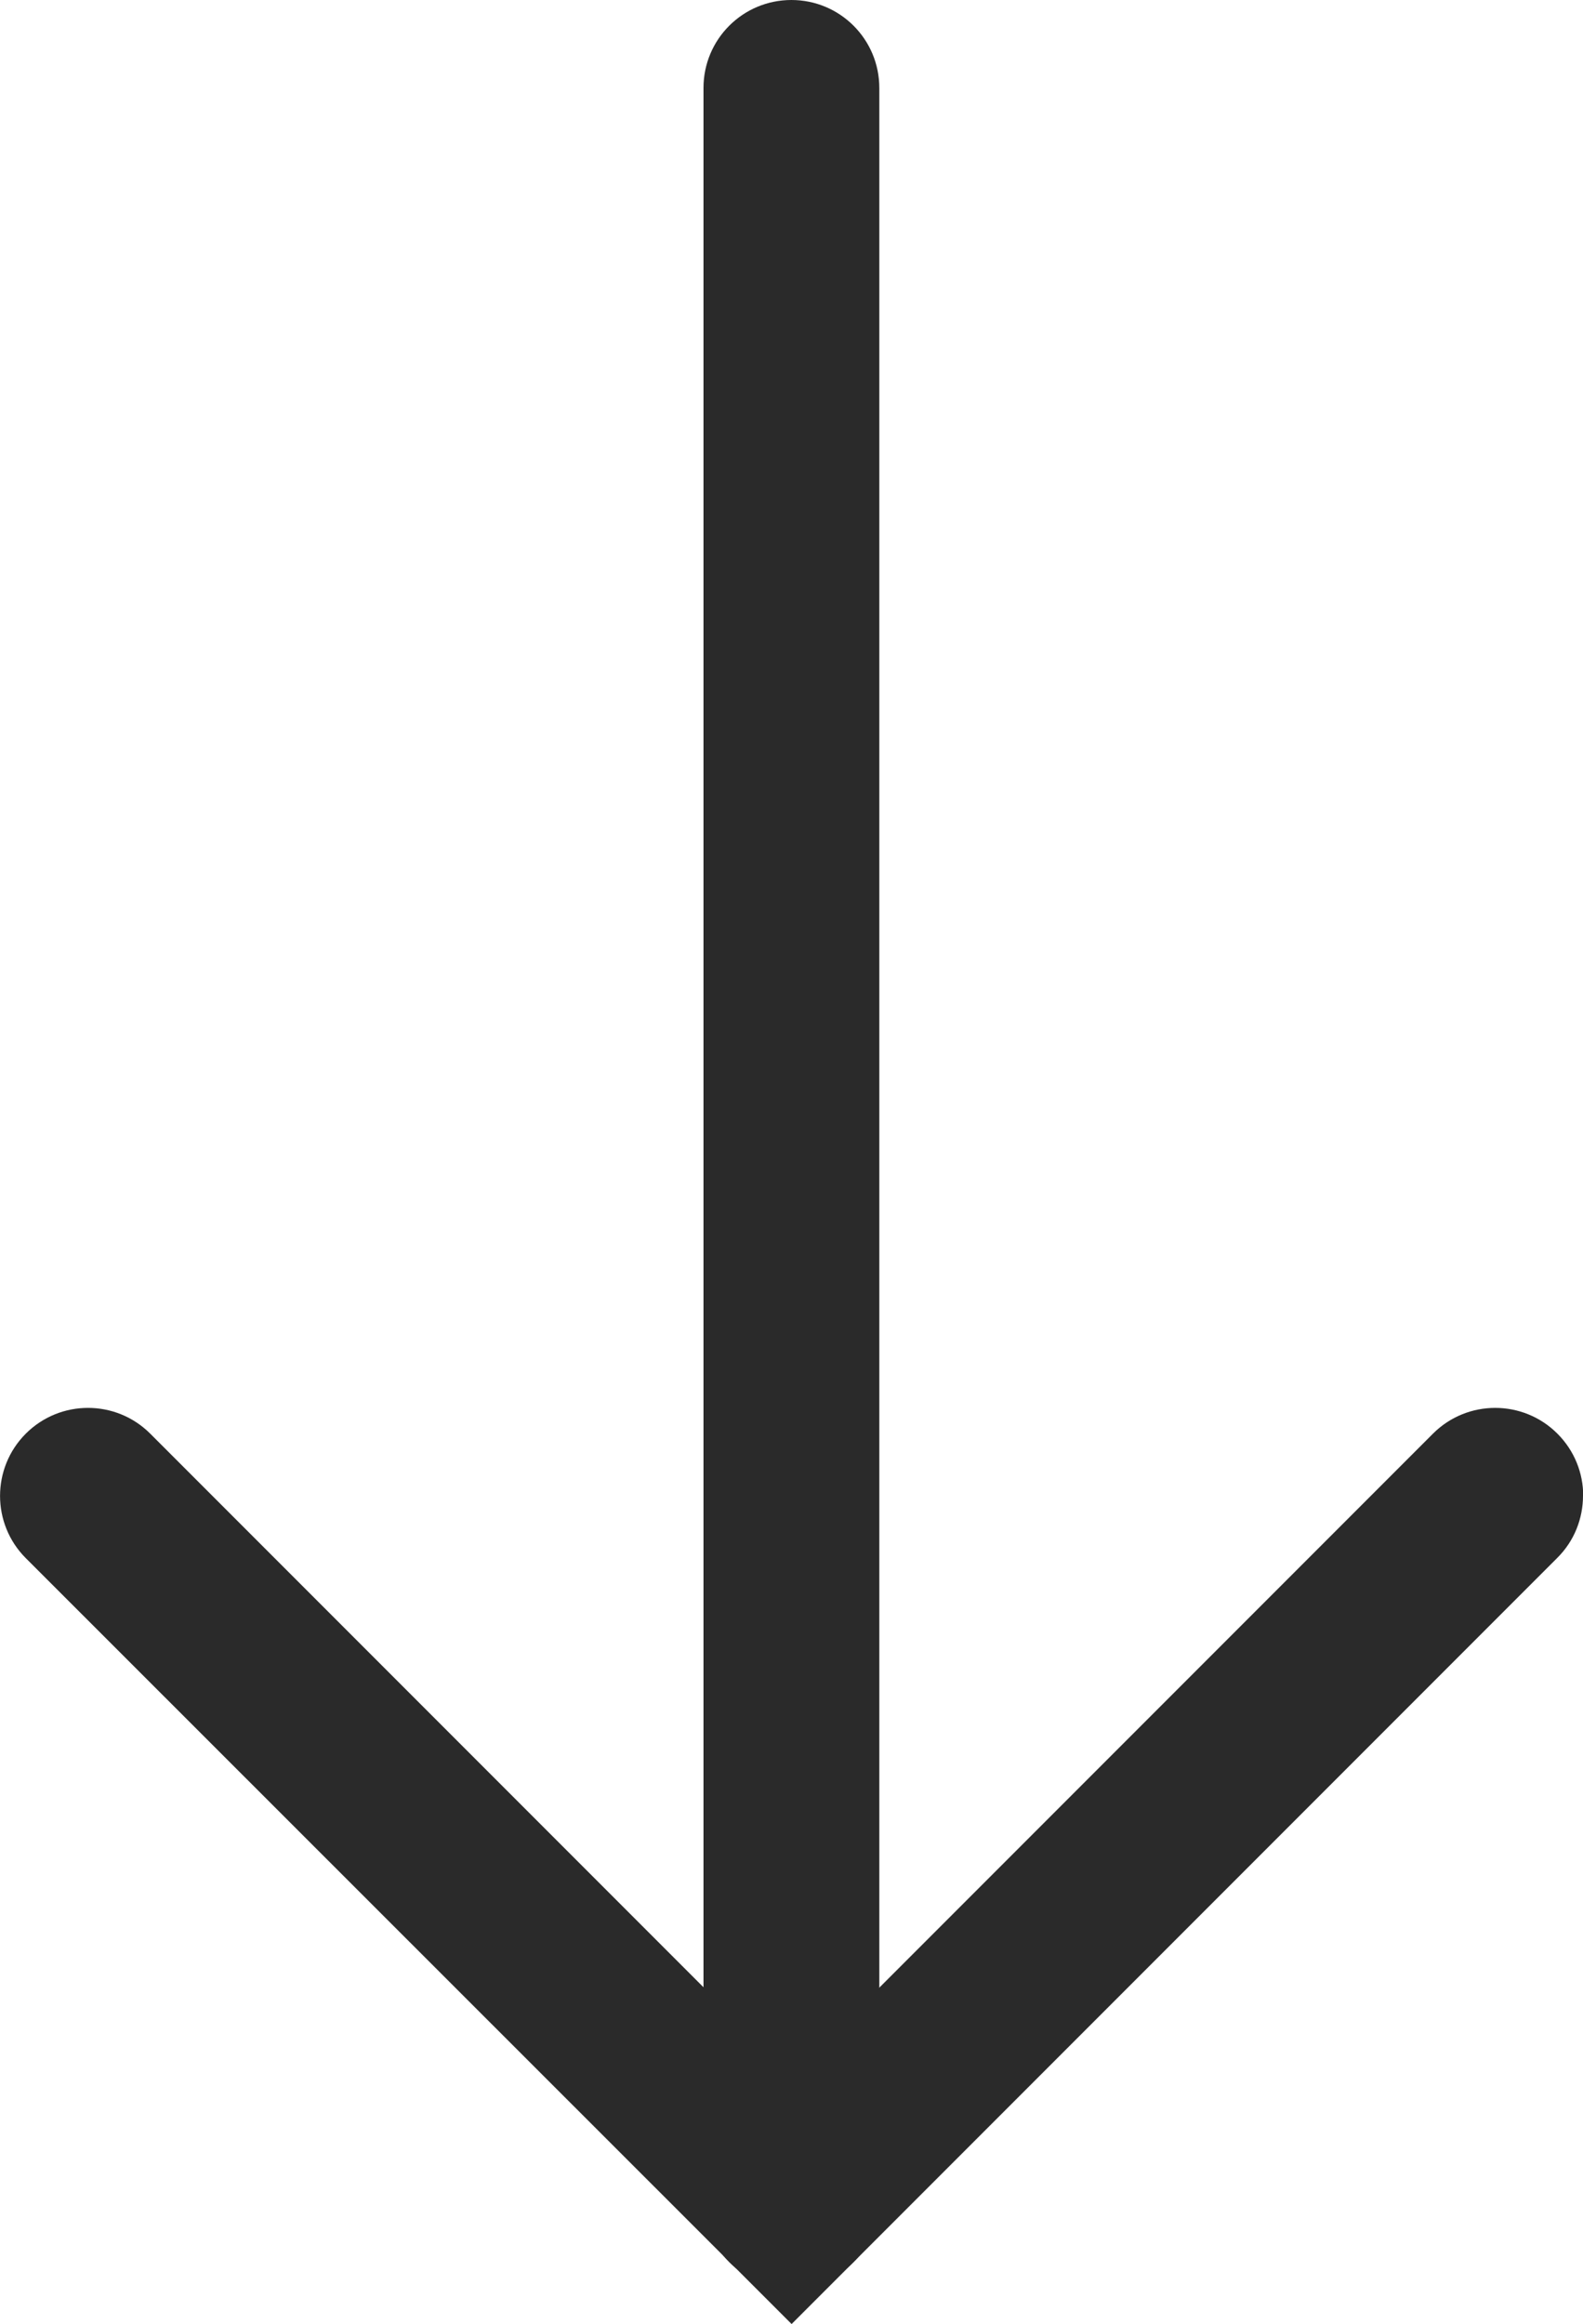 <?xml version="1.0" encoding="UTF-8"?>
<svg id="b" data-name="Ebene 2" xmlns="http://www.w3.org/2000/svg" viewBox="0 0 79.77 117.05">
  <defs>
    <style>
      .k {
        fill: #2a2a2a;
      }
    </style>
  </defs>
  <g id="c" data-name="Ebene 1">
    <g id="d" data-name="design">
      <g id="e" data-name="start-V1.1">
        <g id="f" data-name="Kundenstimme-Slider">
          <g id="g" data-name="Button/Square-Icon">
            <g id="h" data-name="icons/arrow-down/black">
              <g id="i" data-name="Path-2">
                <path class="k" d="m44.31,4.43v106.36c0,2.45-1.98,4.43-4.43,4.43s-4.43-1.98-4.43-4.43V4.43c0-2.45,1.98-4.43,4.43-4.43s4.43,1.98,4.43,4.43Z"/>
              </g>
              <g id="j" data-name="Path-3">
                <path class="k" d="m79.77,75.33c0,1.13-.43,2.27-1.3,3.13l-38.58,38.58L1.3,78.47c-1.73-1.73-1.73-4.54,0-6.27s4.54-1.73,6.27,0l32.32,32.32,32.32-32.32c1.73-1.73,4.54-1.73,6.27,0,.87.87,1.3,2,1.3,3.13Z"/>
              </g>
            </g>
          </g>
        </g>
      </g>
    </g>
  </g>
</svg>